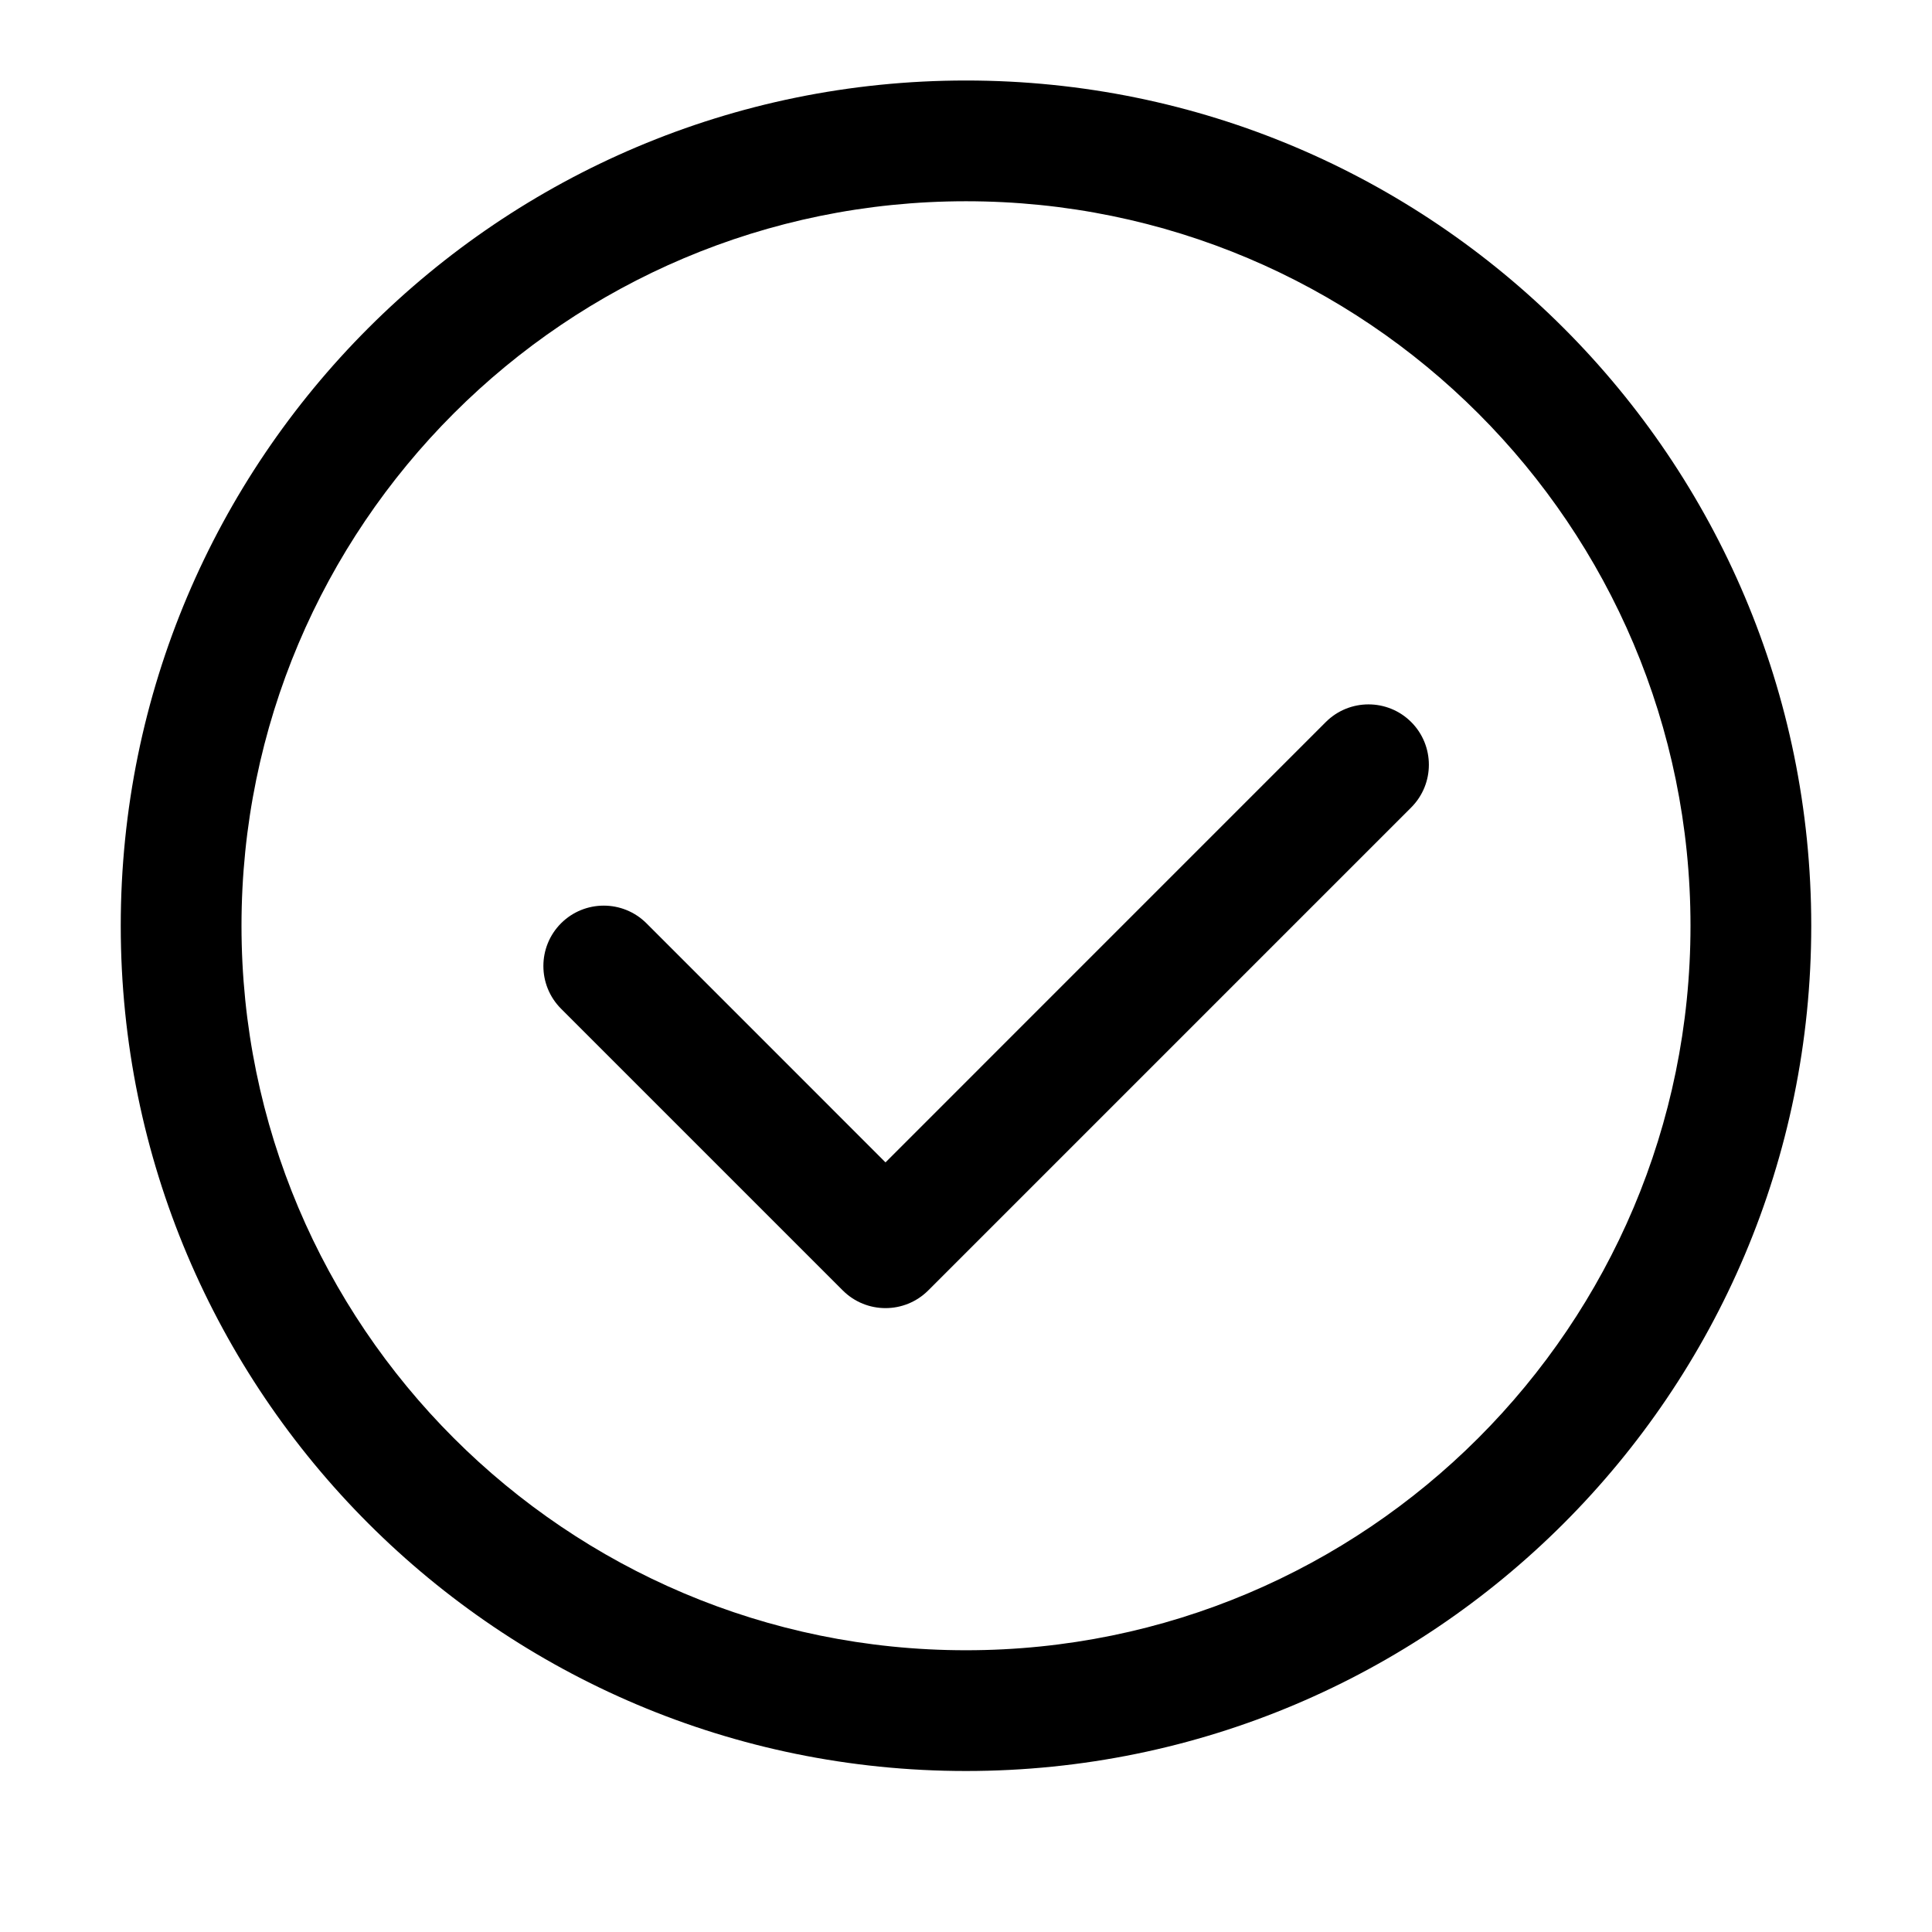 <svg width="48" height="48" viewBox="0 0 48 48" fill="none" xmlns="http://www.w3.org/2000/svg">
<path d="M24 41C14.059 41 6 32.941 6 23C6 13.059 14.059 5 24 5C33.941 5 42 13.059 42 23C42 32.941 33.941 41 24 41ZM24 44C35.598 44 45 34.598 45 23C45 11.402 35.598 2 24 2C12.402 2 3 11.402 3 23C3 34.598 12.402 44 24 44Z" fill="black"/>
<path d="M35.061 17.939C35.646 18.525 35.646 19.475 35.061 20.061L23.061 32.061C22.475 32.646 21.525 32.646 20.939 32.061L13.939 25.061C13.354 24.475 13.354 23.525 13.939 22.939C14.525 22.354 15.475 22.354 16.061 22.939L22 28.879L32.939 17.939C33.525 17.354 34.475 17.354 35.061 17.939Z" fill="black"/>
</svg>
